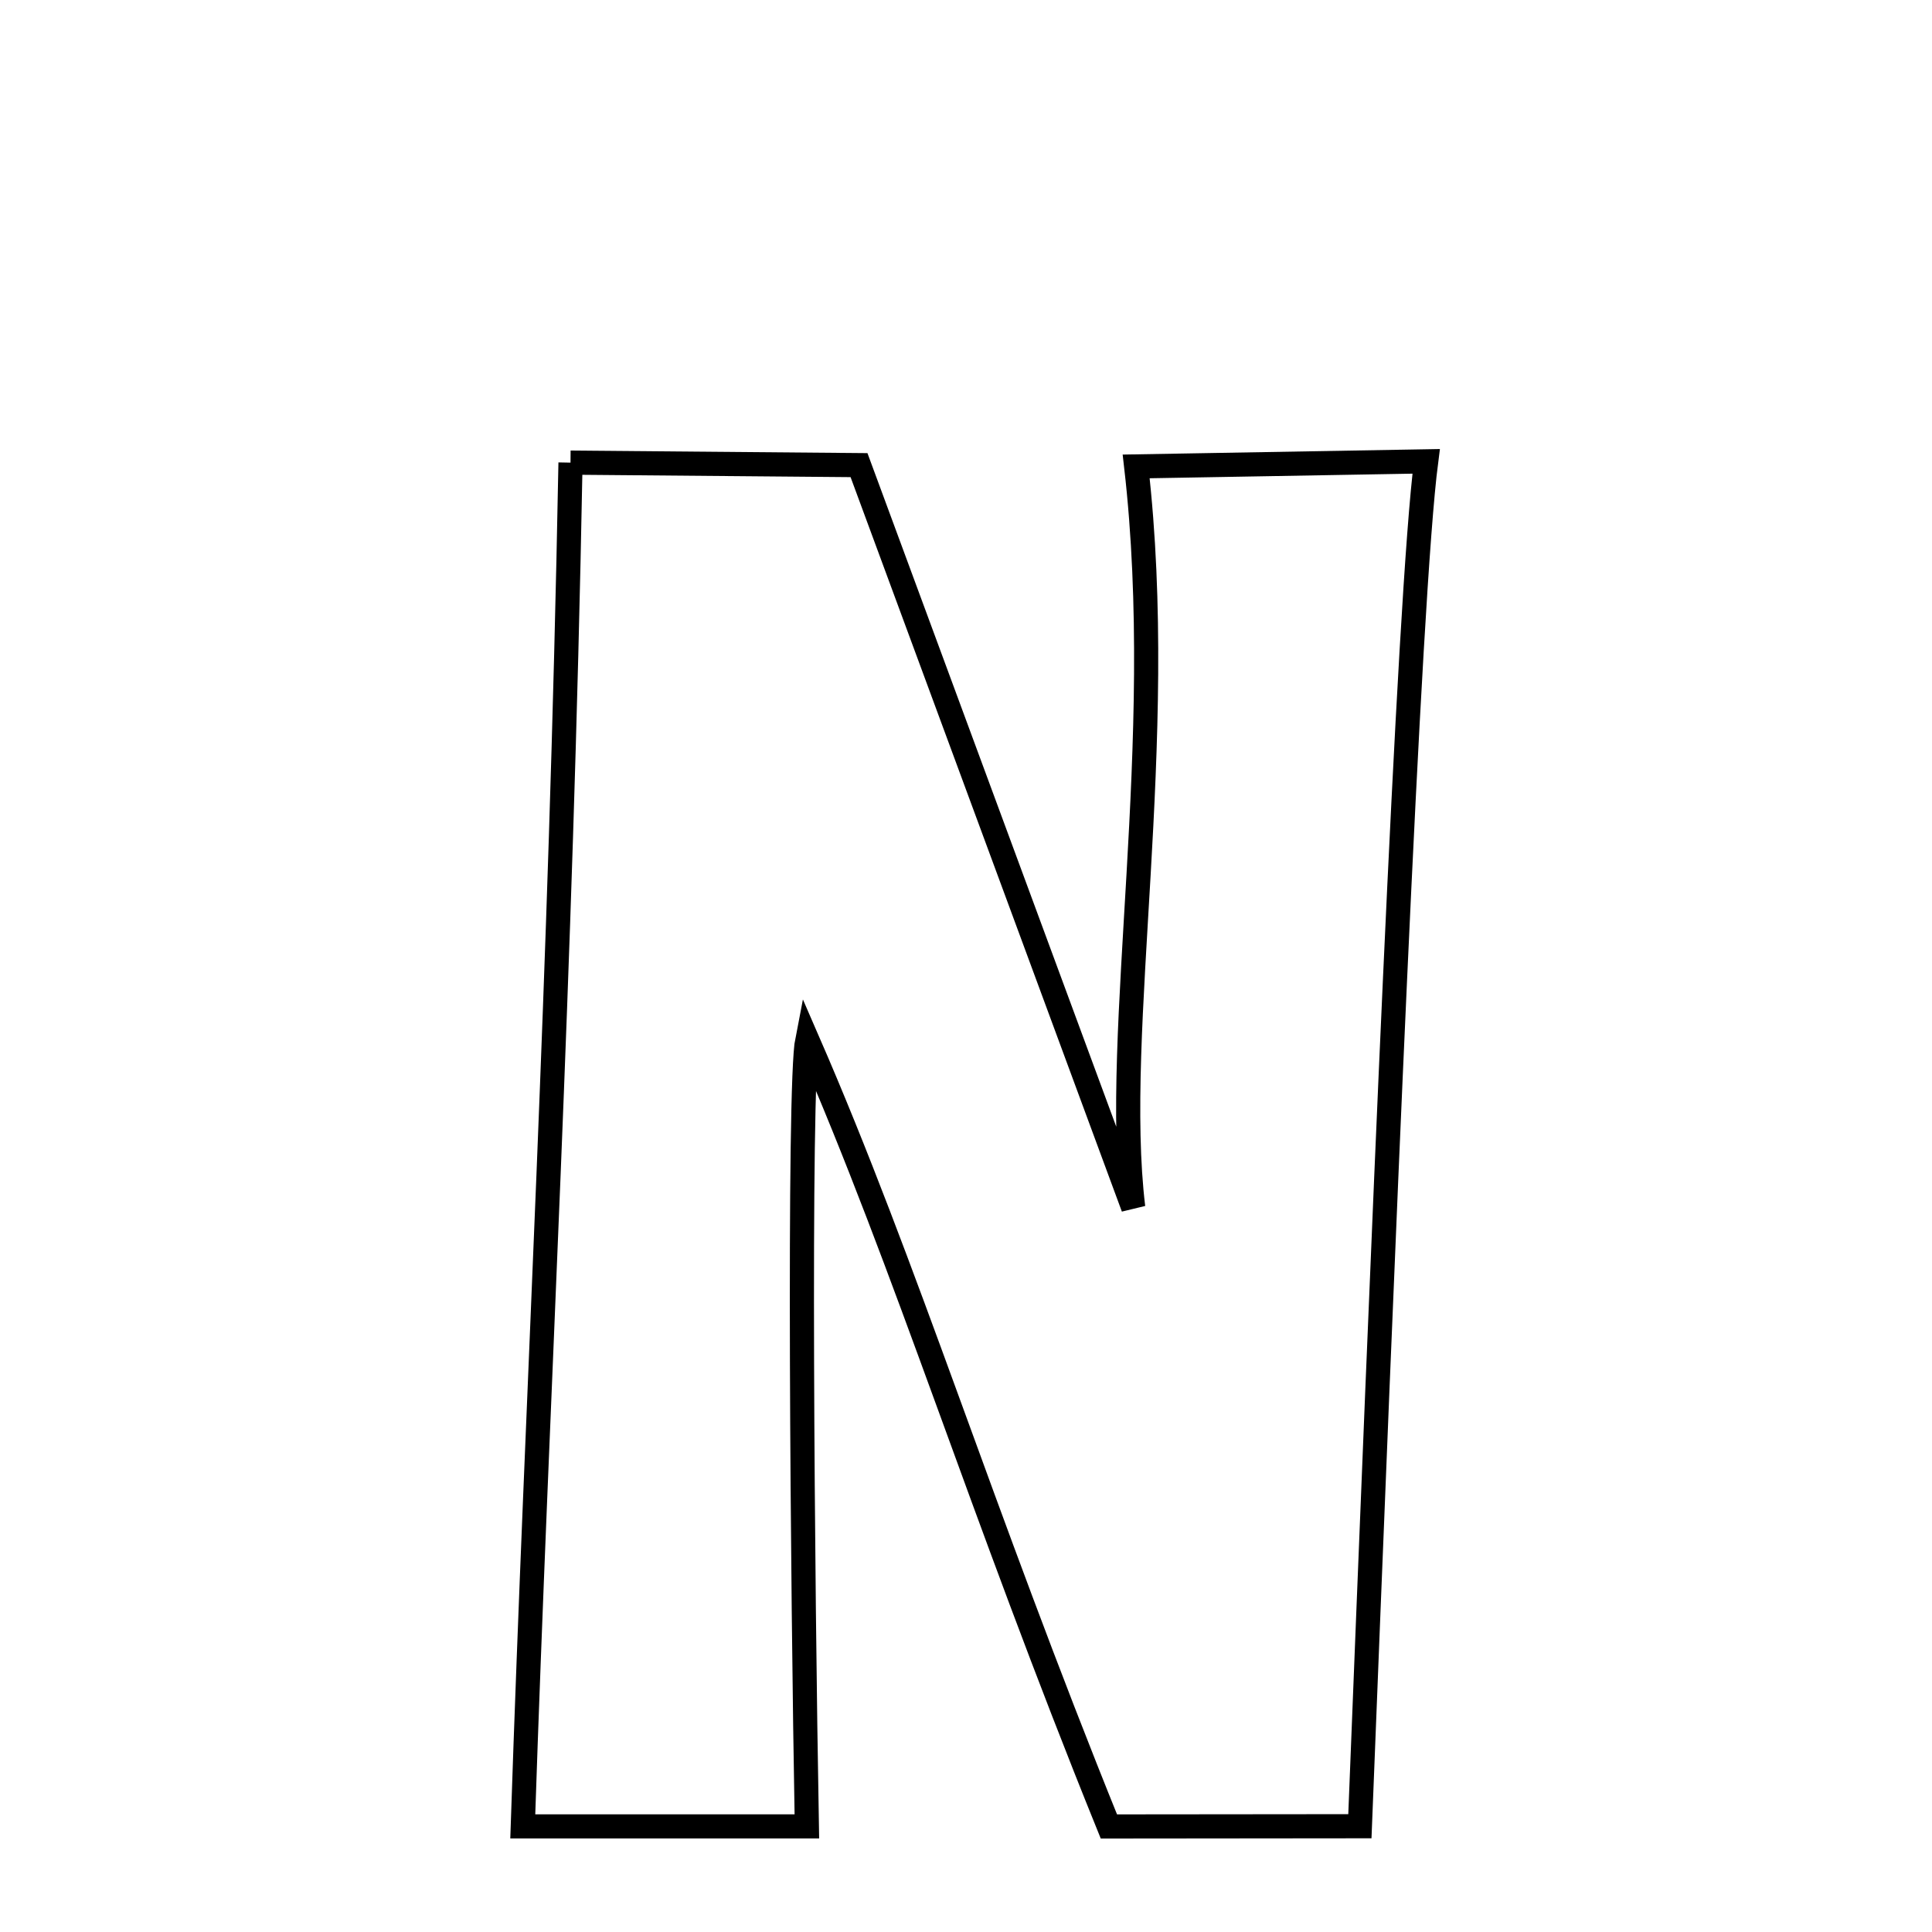 <svg xmlns="http://www.w3.org/2000/svg" xmlns:xlink="http://www.w3.org/1999/xlink" width="50px" height="50px" style="-ms-transform: rotate(360deg); -webkit-transform: rotate(360deg); transform: rotate(360deg);" preserveAspectRatio="xMidYMid meet" viewBox="0 0 24 24"><path d="M 7.087 5.747 L 10.671 5.778 L 14.077 14.999 C 13.811 12.802 14.509 9.233 14.114 5.794 L 17.716 5.731 C 17.501 7.387 17.174 15.588 16.893 22.686 L 13.775 22.689 C 12.168 18.722 11.271 15.769 10.028 12.915 C 9.915 13.485 9.969 19.726 10.023 22.688 L 6.494 22.688 C 6.679 17.127 6.964 12.331 7.087 5.747 " fill="none" stroke="black" stroke-width="0.3"></path></svg>
